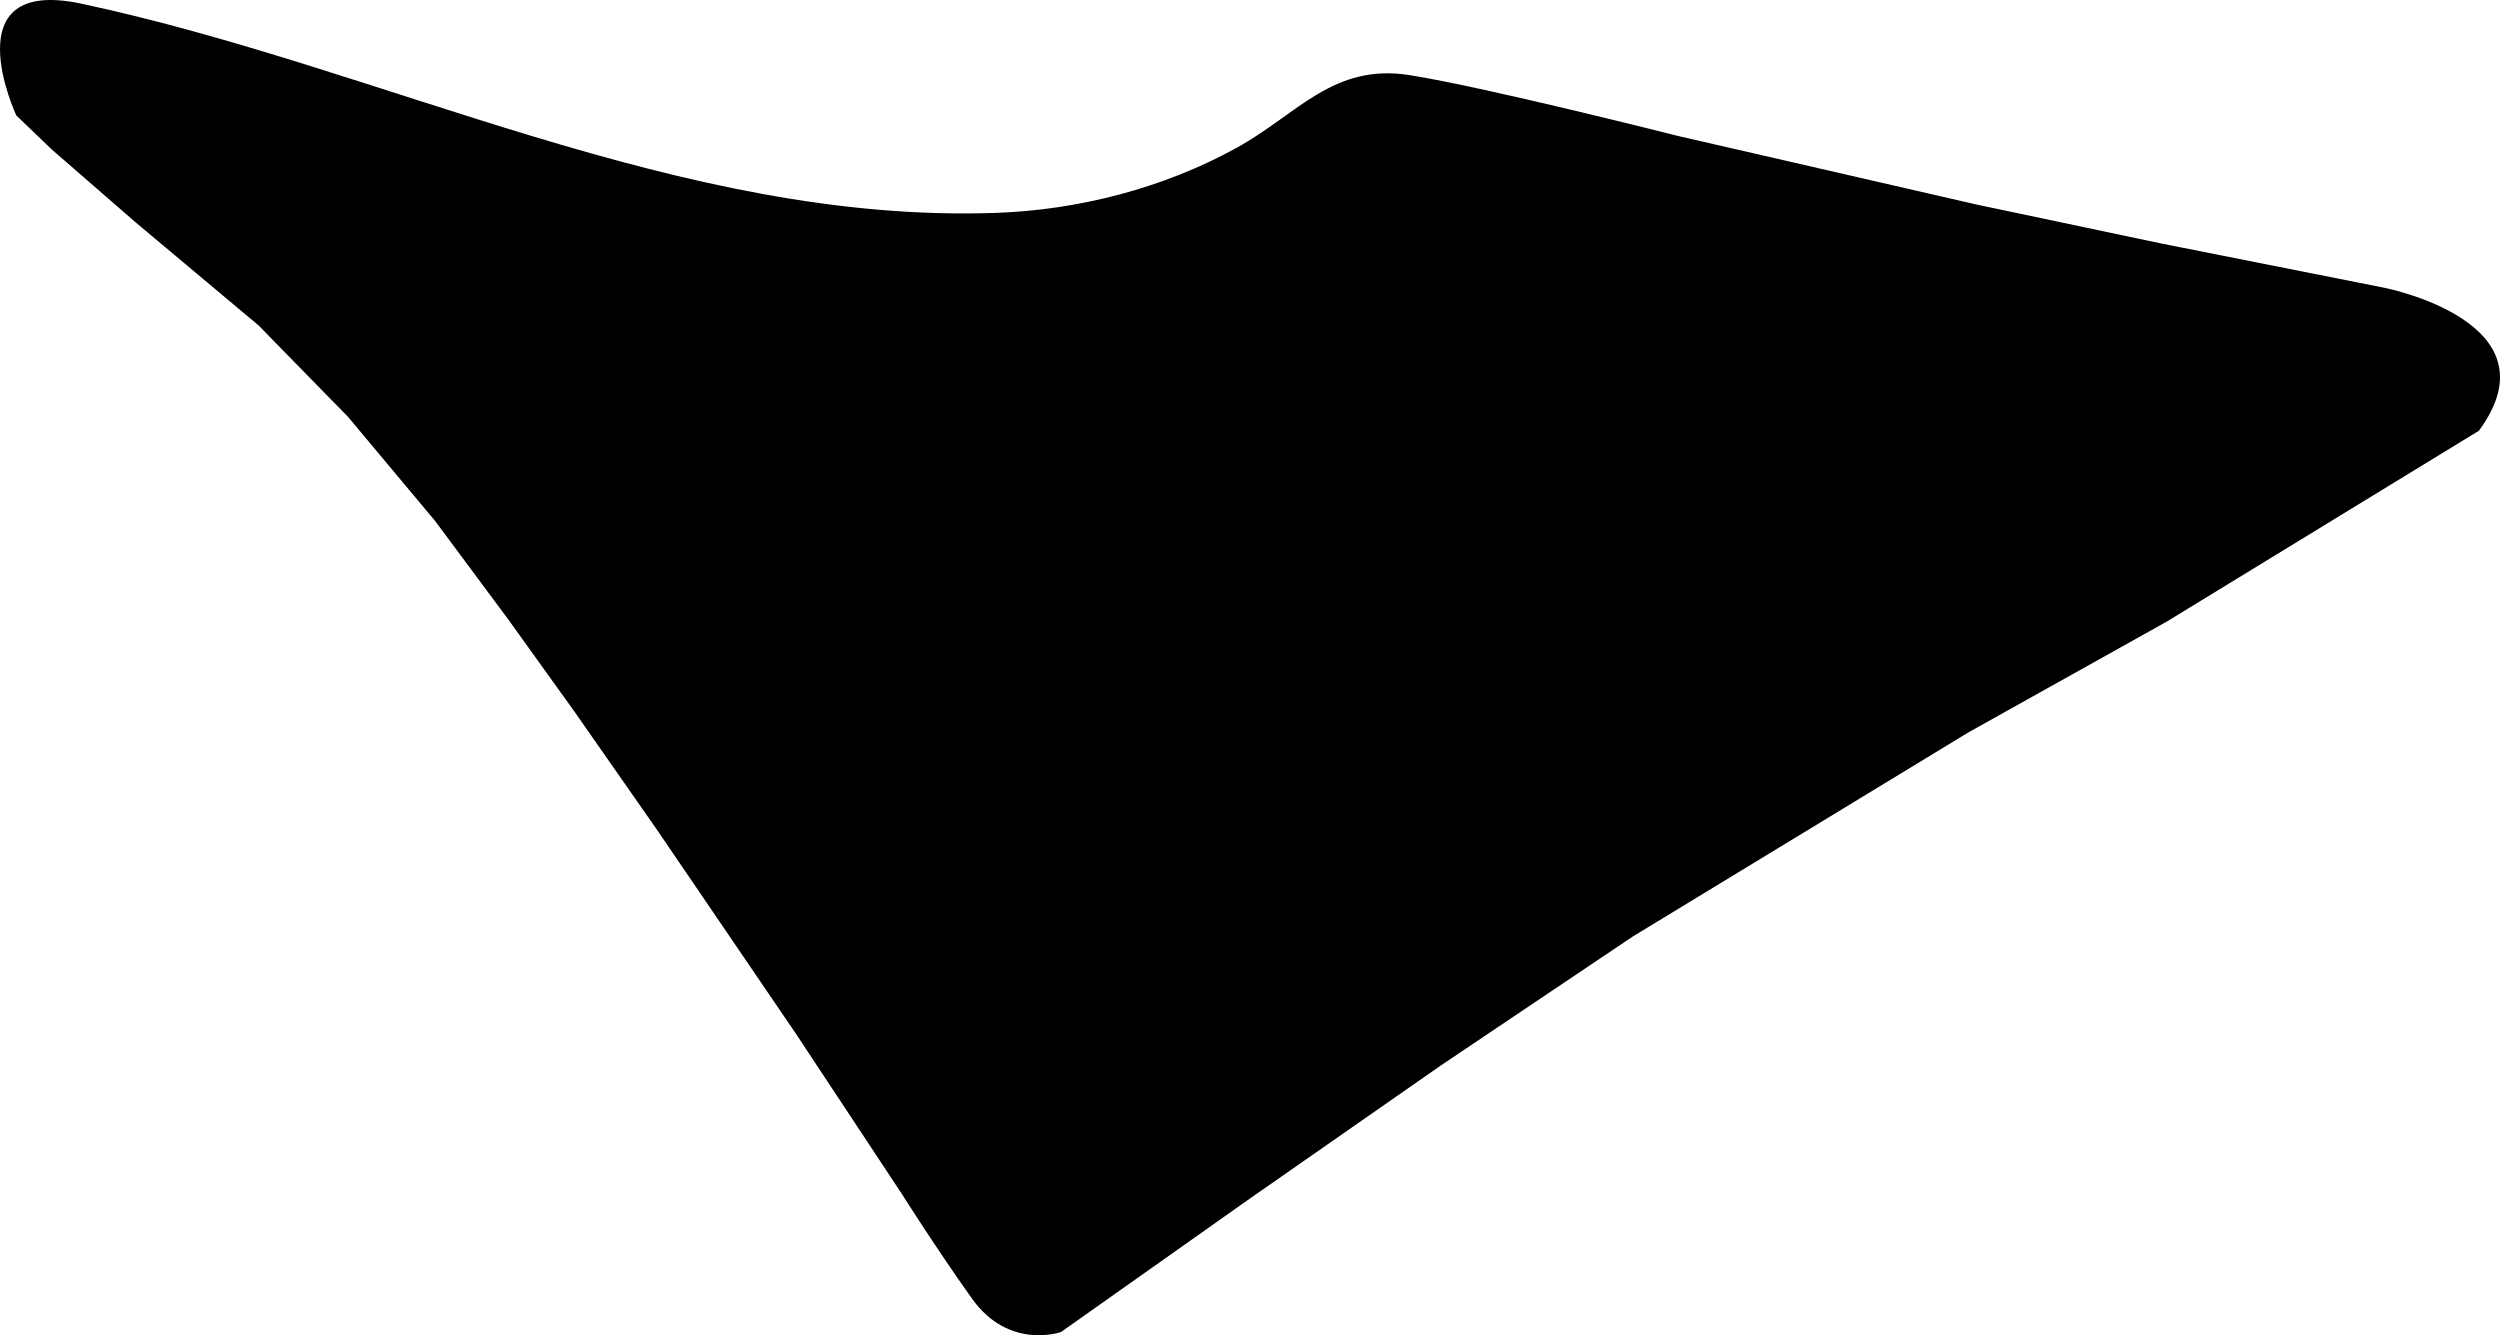 <?xml version="1.0" encoding="utf-8"?>
<!-- Generator: Adobe Illustrator 16.0.0, SVG Export Plug-In . SVG Version: 6.00 Build 0)  -->
<!DOCTYPE svg PUBLIC "-//W3C//DTD SVG 1.1//EN" "http://www.w3.org/Graphics/SVG/1.1/DTD/svg11.dtd">
<svg version="1.1" id="Layer_1" xmlns="http://www.w3.org/2000/svg" xmlns:xlink="http://www.w3.org/1999/xlink" x="0px" y="0px"
	 width="893.324px" height="477.114px" viewBox="0 0 893.324 477.114" enable-background="new 0 0 893.324 477.114"
	 xml:space="preserve">
<path d="M885.779,153.918L774.18,222.151l-70.756,39.518l-120.033,73.004l-68.396,45.951l-68.215,47.539l-67.666,47.82
	c0,0-18.646,6.588-31.86-12.037c-13.229-18.627-24.758-36.953-24.758-36.953l-38.212-57.787l-49.72-72.983l-29.444-42.154
	l-23.625-32.893l-25.997-34.99l-31.106-37.197l-31.958-32.671l-43.93-36.828l-29.926-26.01L5.82,41.252
	c0,0-23.256-49.856,23.209-39.95c108.361,23.11,213.927,78.675,326.714,74.773c29.645-1.025,59.862-8.806,85.988-23.165
	c21.939-12.061,34.562-30.419,62.057-26.054c27.104,4.305,95.33,21.614,95.33,21.614l106.816,24.54l66.089,13.944l79.805,15.841
	C851.828,102.795,914.533,114.924,885.779,153.918z"/>
</svg>

